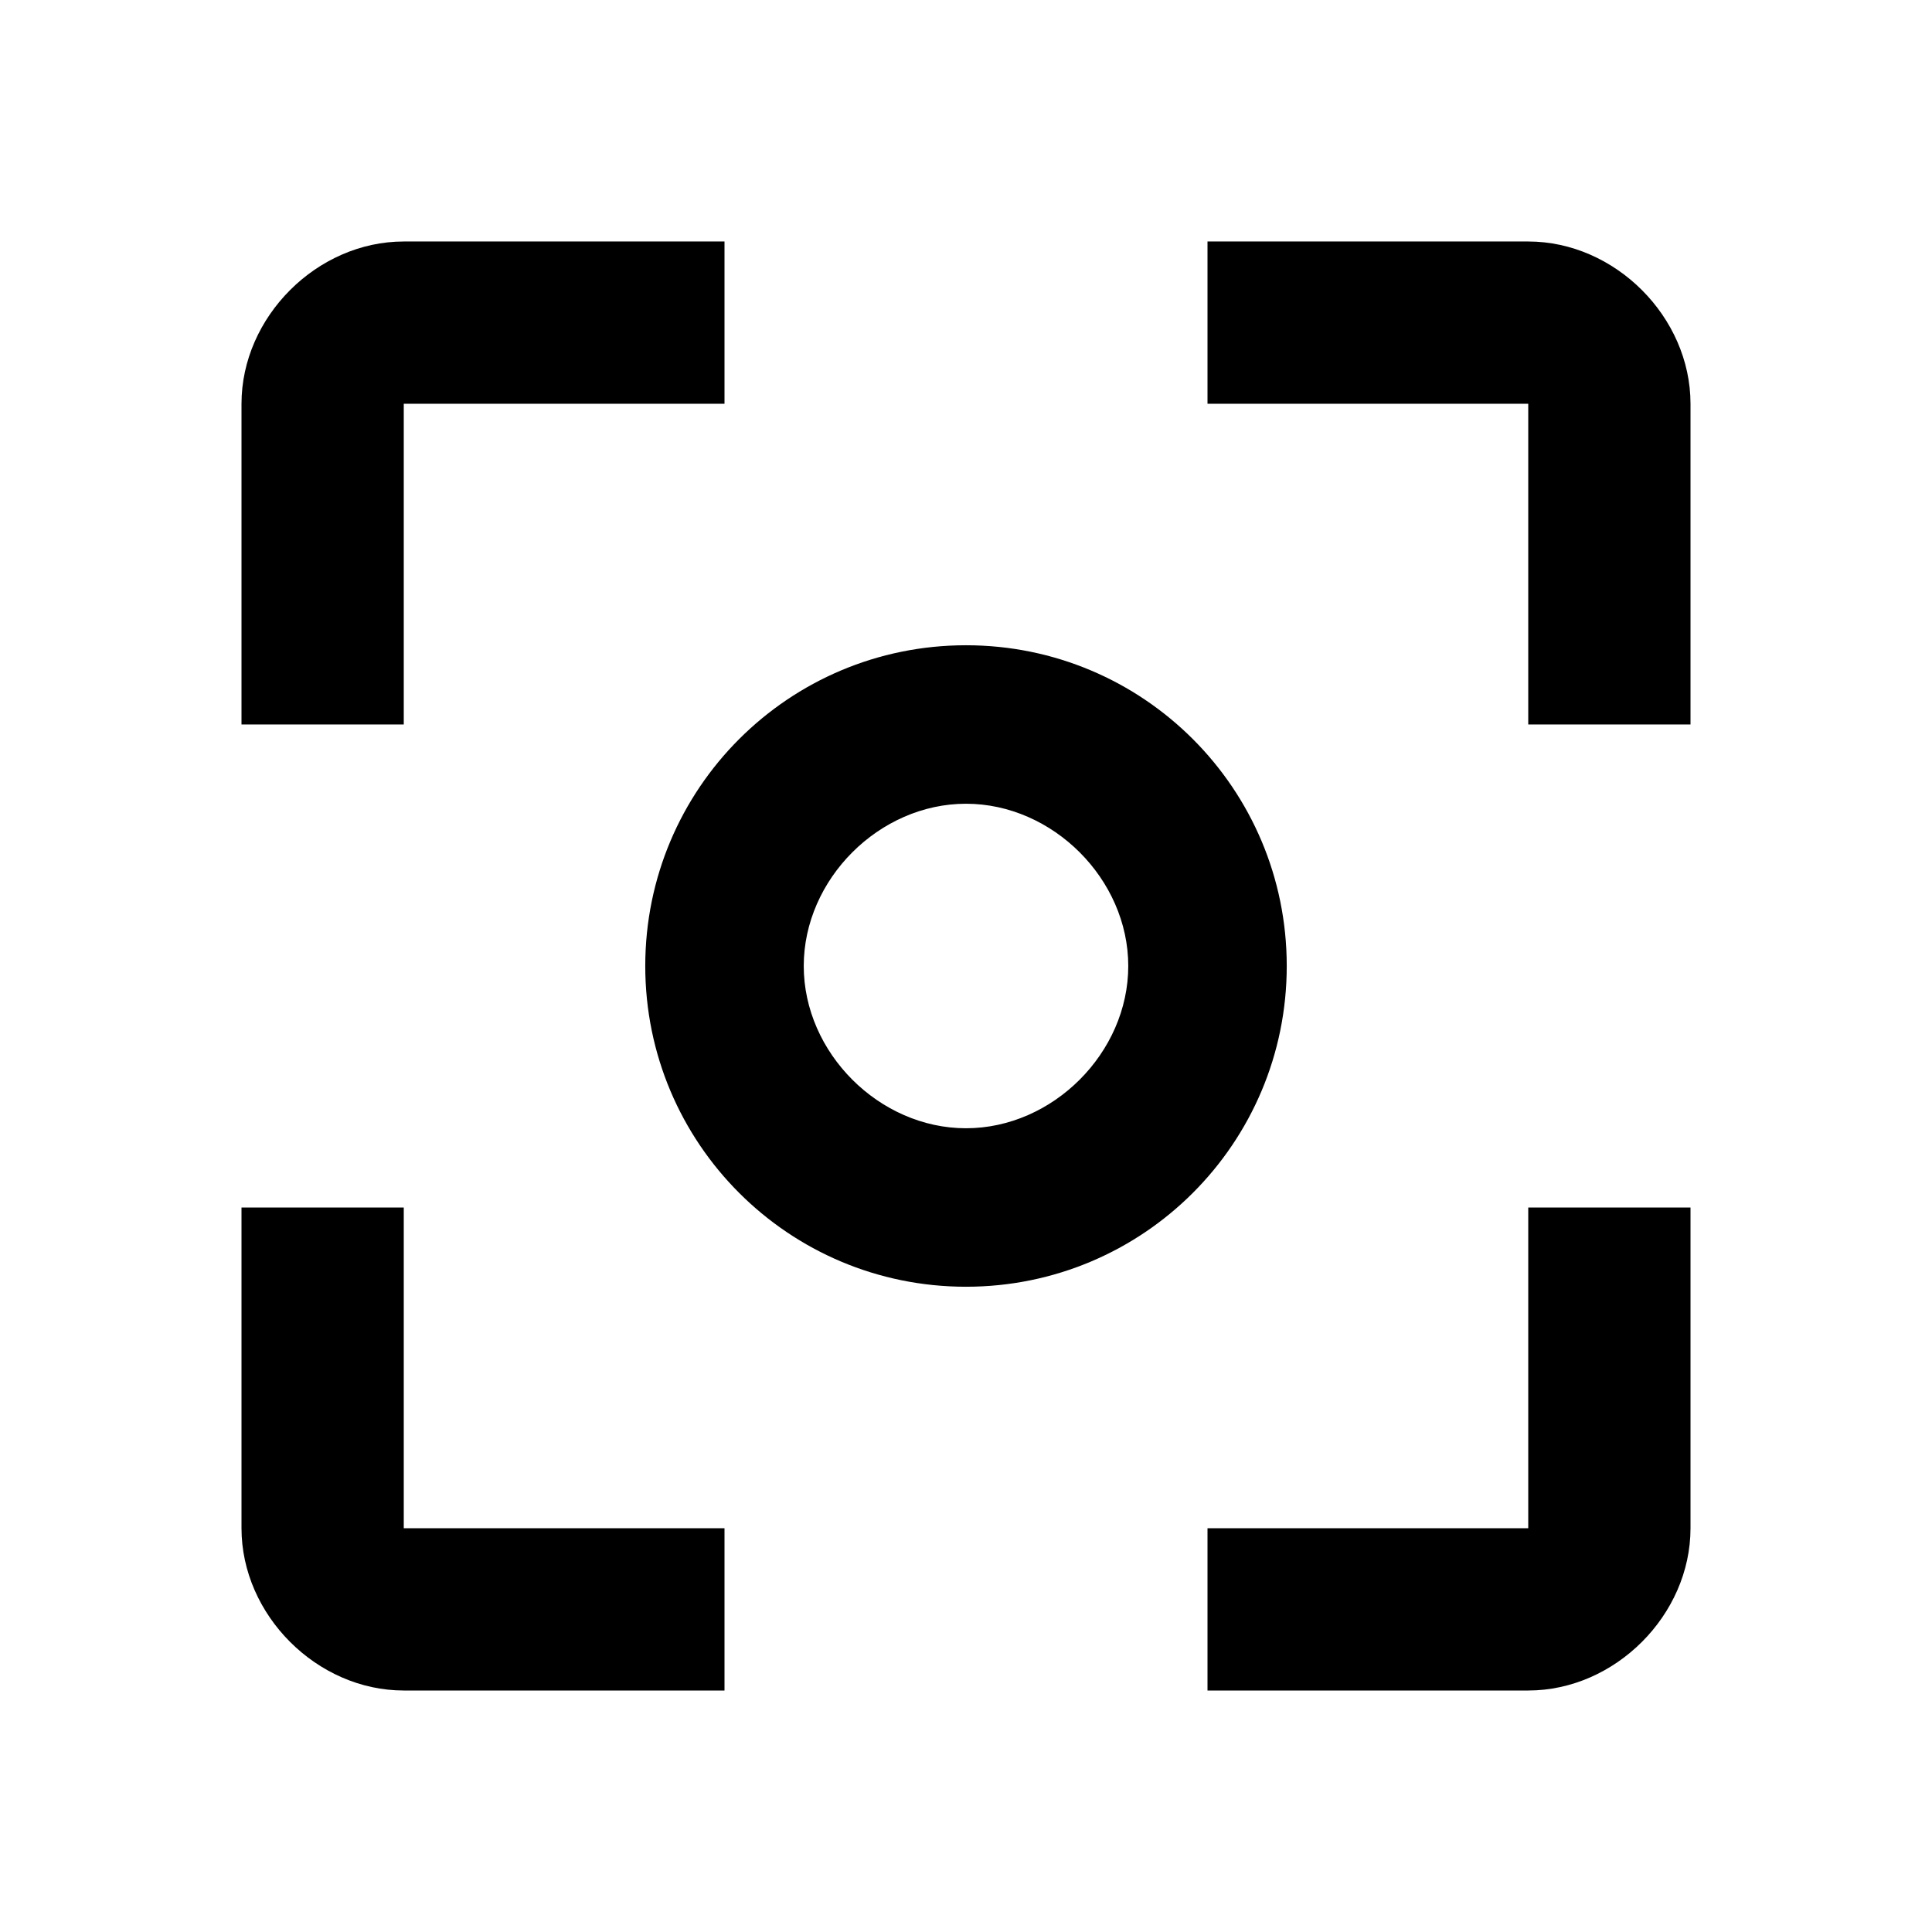<svg height="1000" width="1000" xmlns="http://www.w3.org/2000/svg"><path d="M500.001 583.983c44.922 0 83.985 -39.062 83.985 -83.984S544.923 416.014 500 416.014 416.017 455.077 416.017 500s39.062 83.984 83.984 83.984zm0 -250c91.797 0 166.016 74.219 166.016 166.016S591.798 666.015 500.001 666.015 333.985 591.795 333.985 499.999s74.22 -166.016 166.016 -166.016zm291.017 457.032V625h83.984v166.016c0 44.922 -39.062 83.985 -83.984 83.985H625.002v-83.985h166.016zm0 -666.017c44.922 0 83.984 39.062 83.984 83.984v166.016h-83.984V208.982H625.002v-83.984h166.016zm-582.033 83.984v166.016H125V208.982c0 -44.922 39.063 -83.984 83.985 -83.984H375v83.984H208.985zm0 416.017v166.016H375V875H208.985C164.063 875 125 835.937 125 791.015V625h83.985z"/></svg>